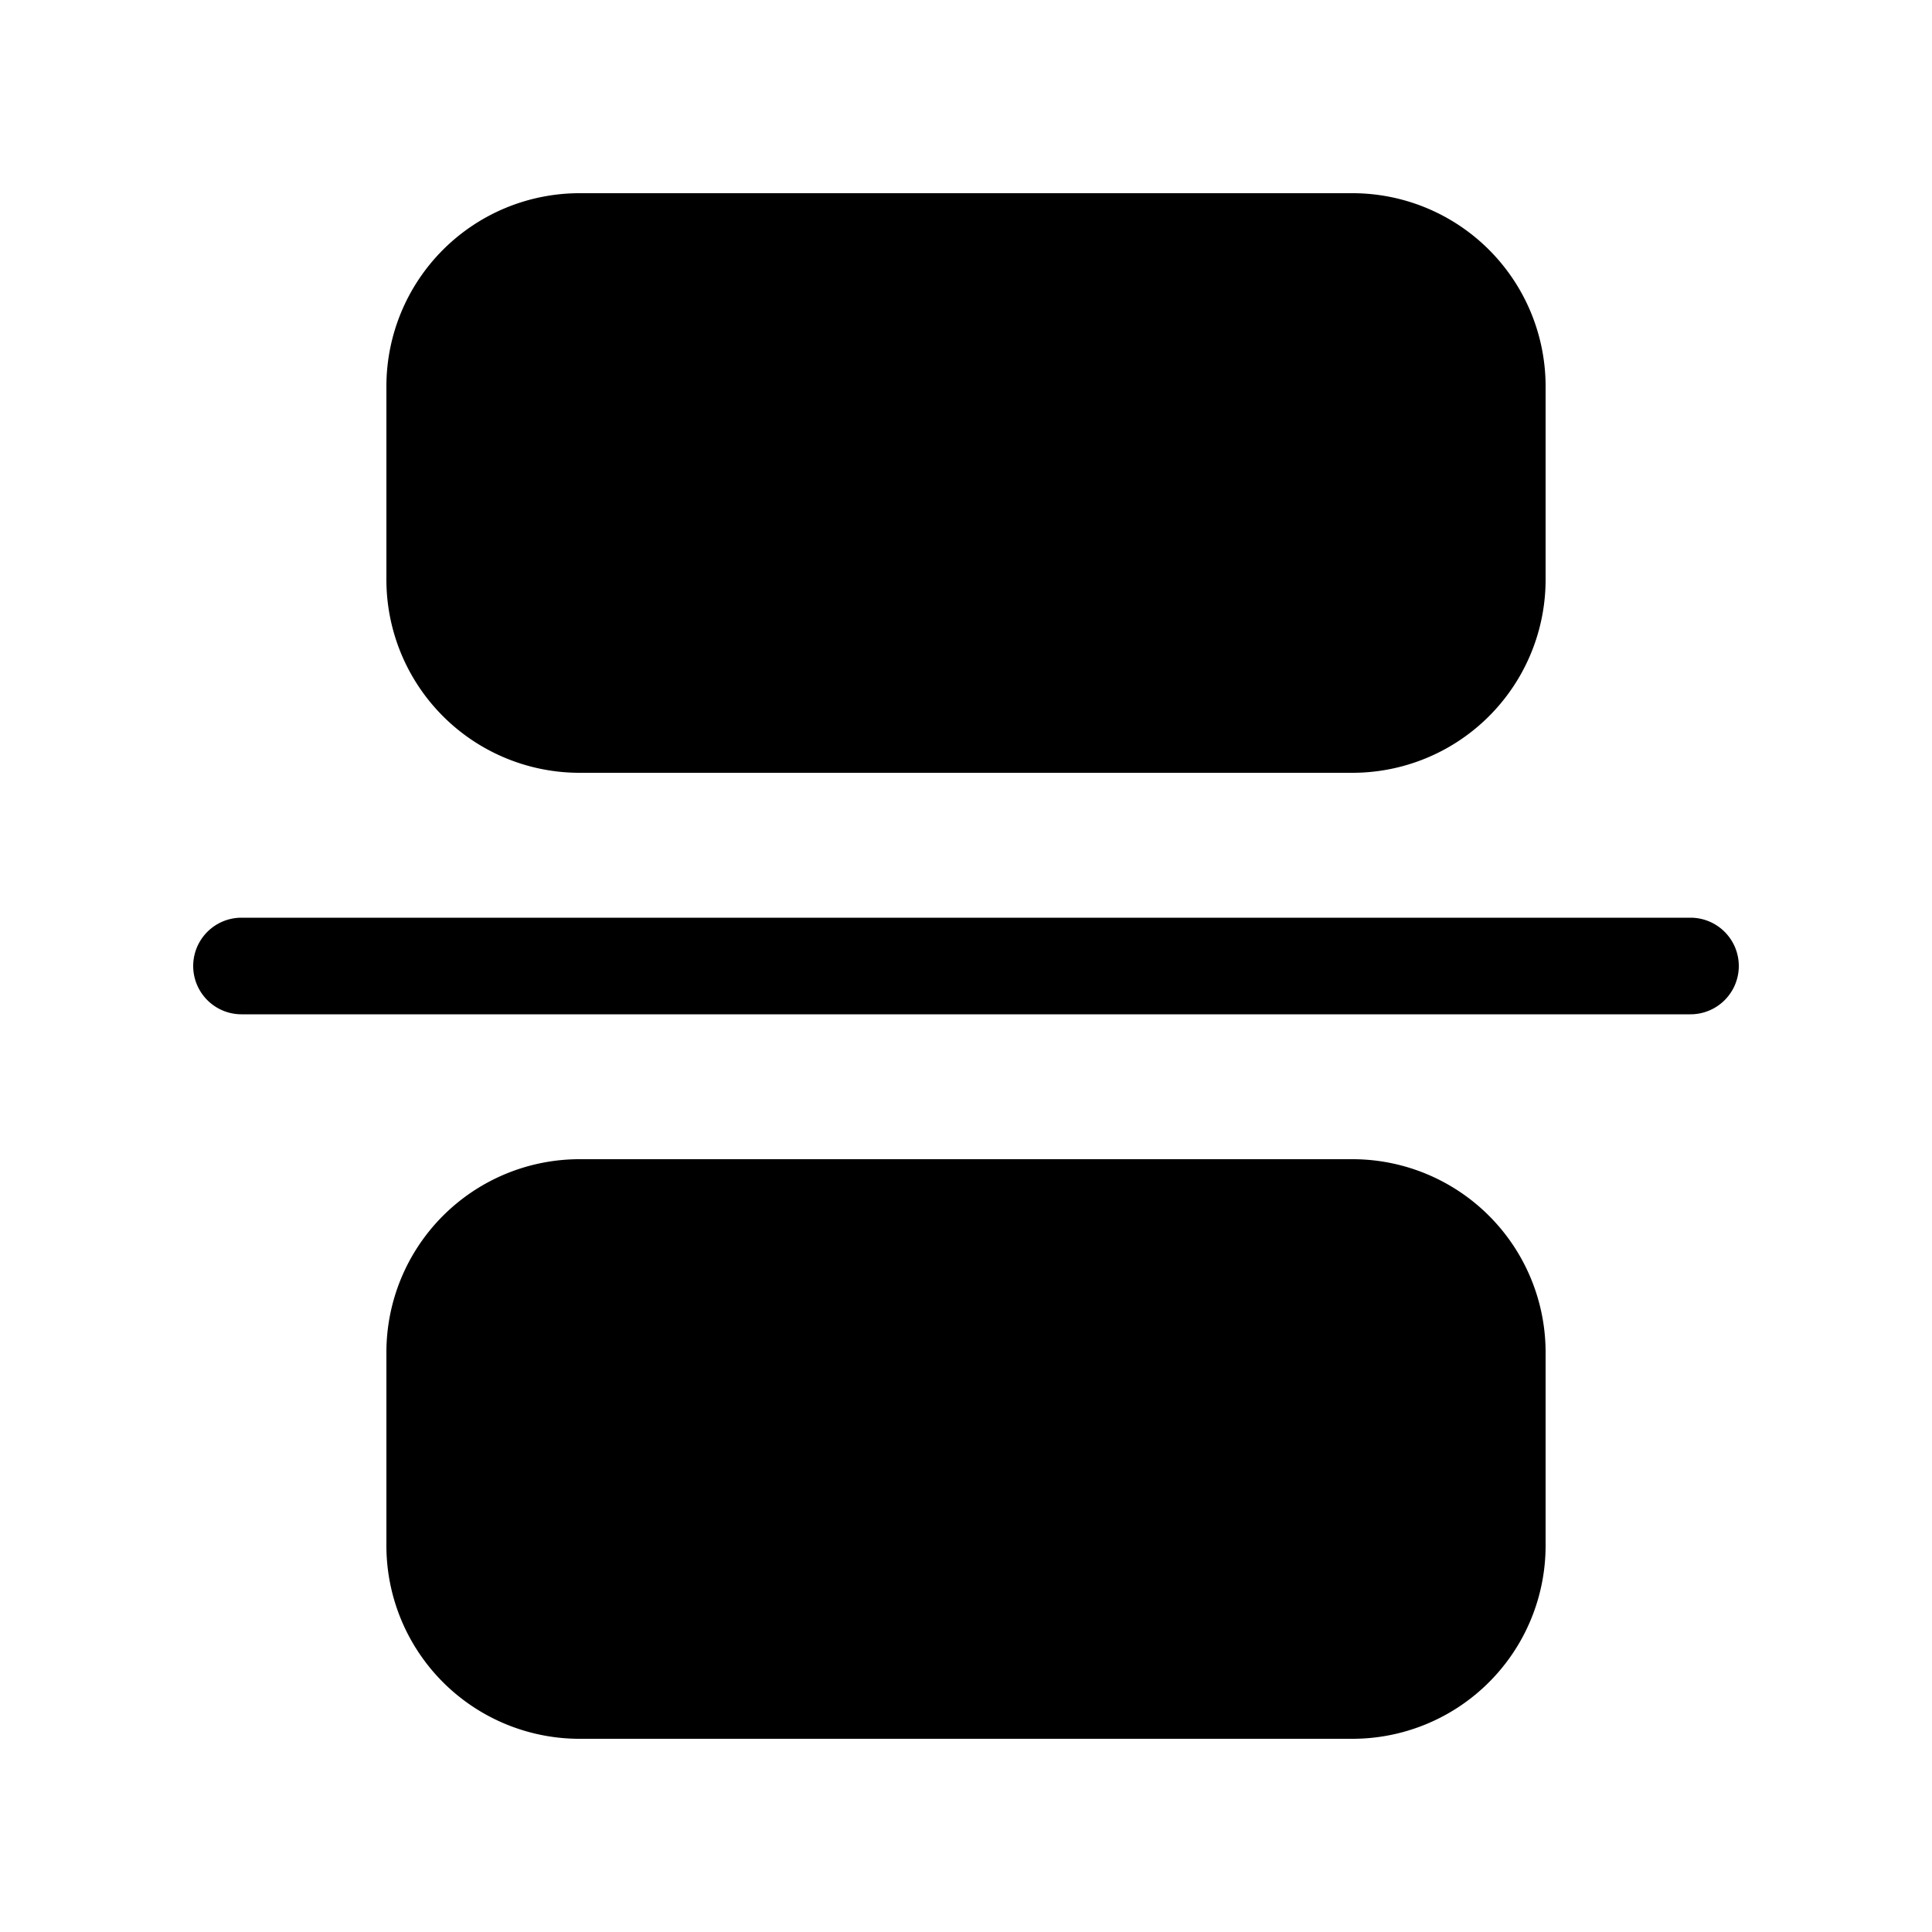 <svg xmlns="http://www.w3.org/2000/svg" aria-hidden="true" role="img" width="20" height="20" fill="currentColor" class="fluent fluent-insert-fill" viewBox="0 0 20 20"><path d="M4 4a2 2 0 0 1 2-2h8a2 2 0 0 1 2 2v2a2 2 0 0 1-2 2H6a2 2 0 0 1-2-2V4Zm0 12a2 2 0 0 0 2 2h8a2 2 0 0 0 2-2v-2a2 2 0 0 0-2-2H6a2 2 0 0 0-2 2v2ZM2.5 9.5a.5.5 0 0 0 0 1h15a.5.5 0 0 0 0-1h-15Z"/></svg>